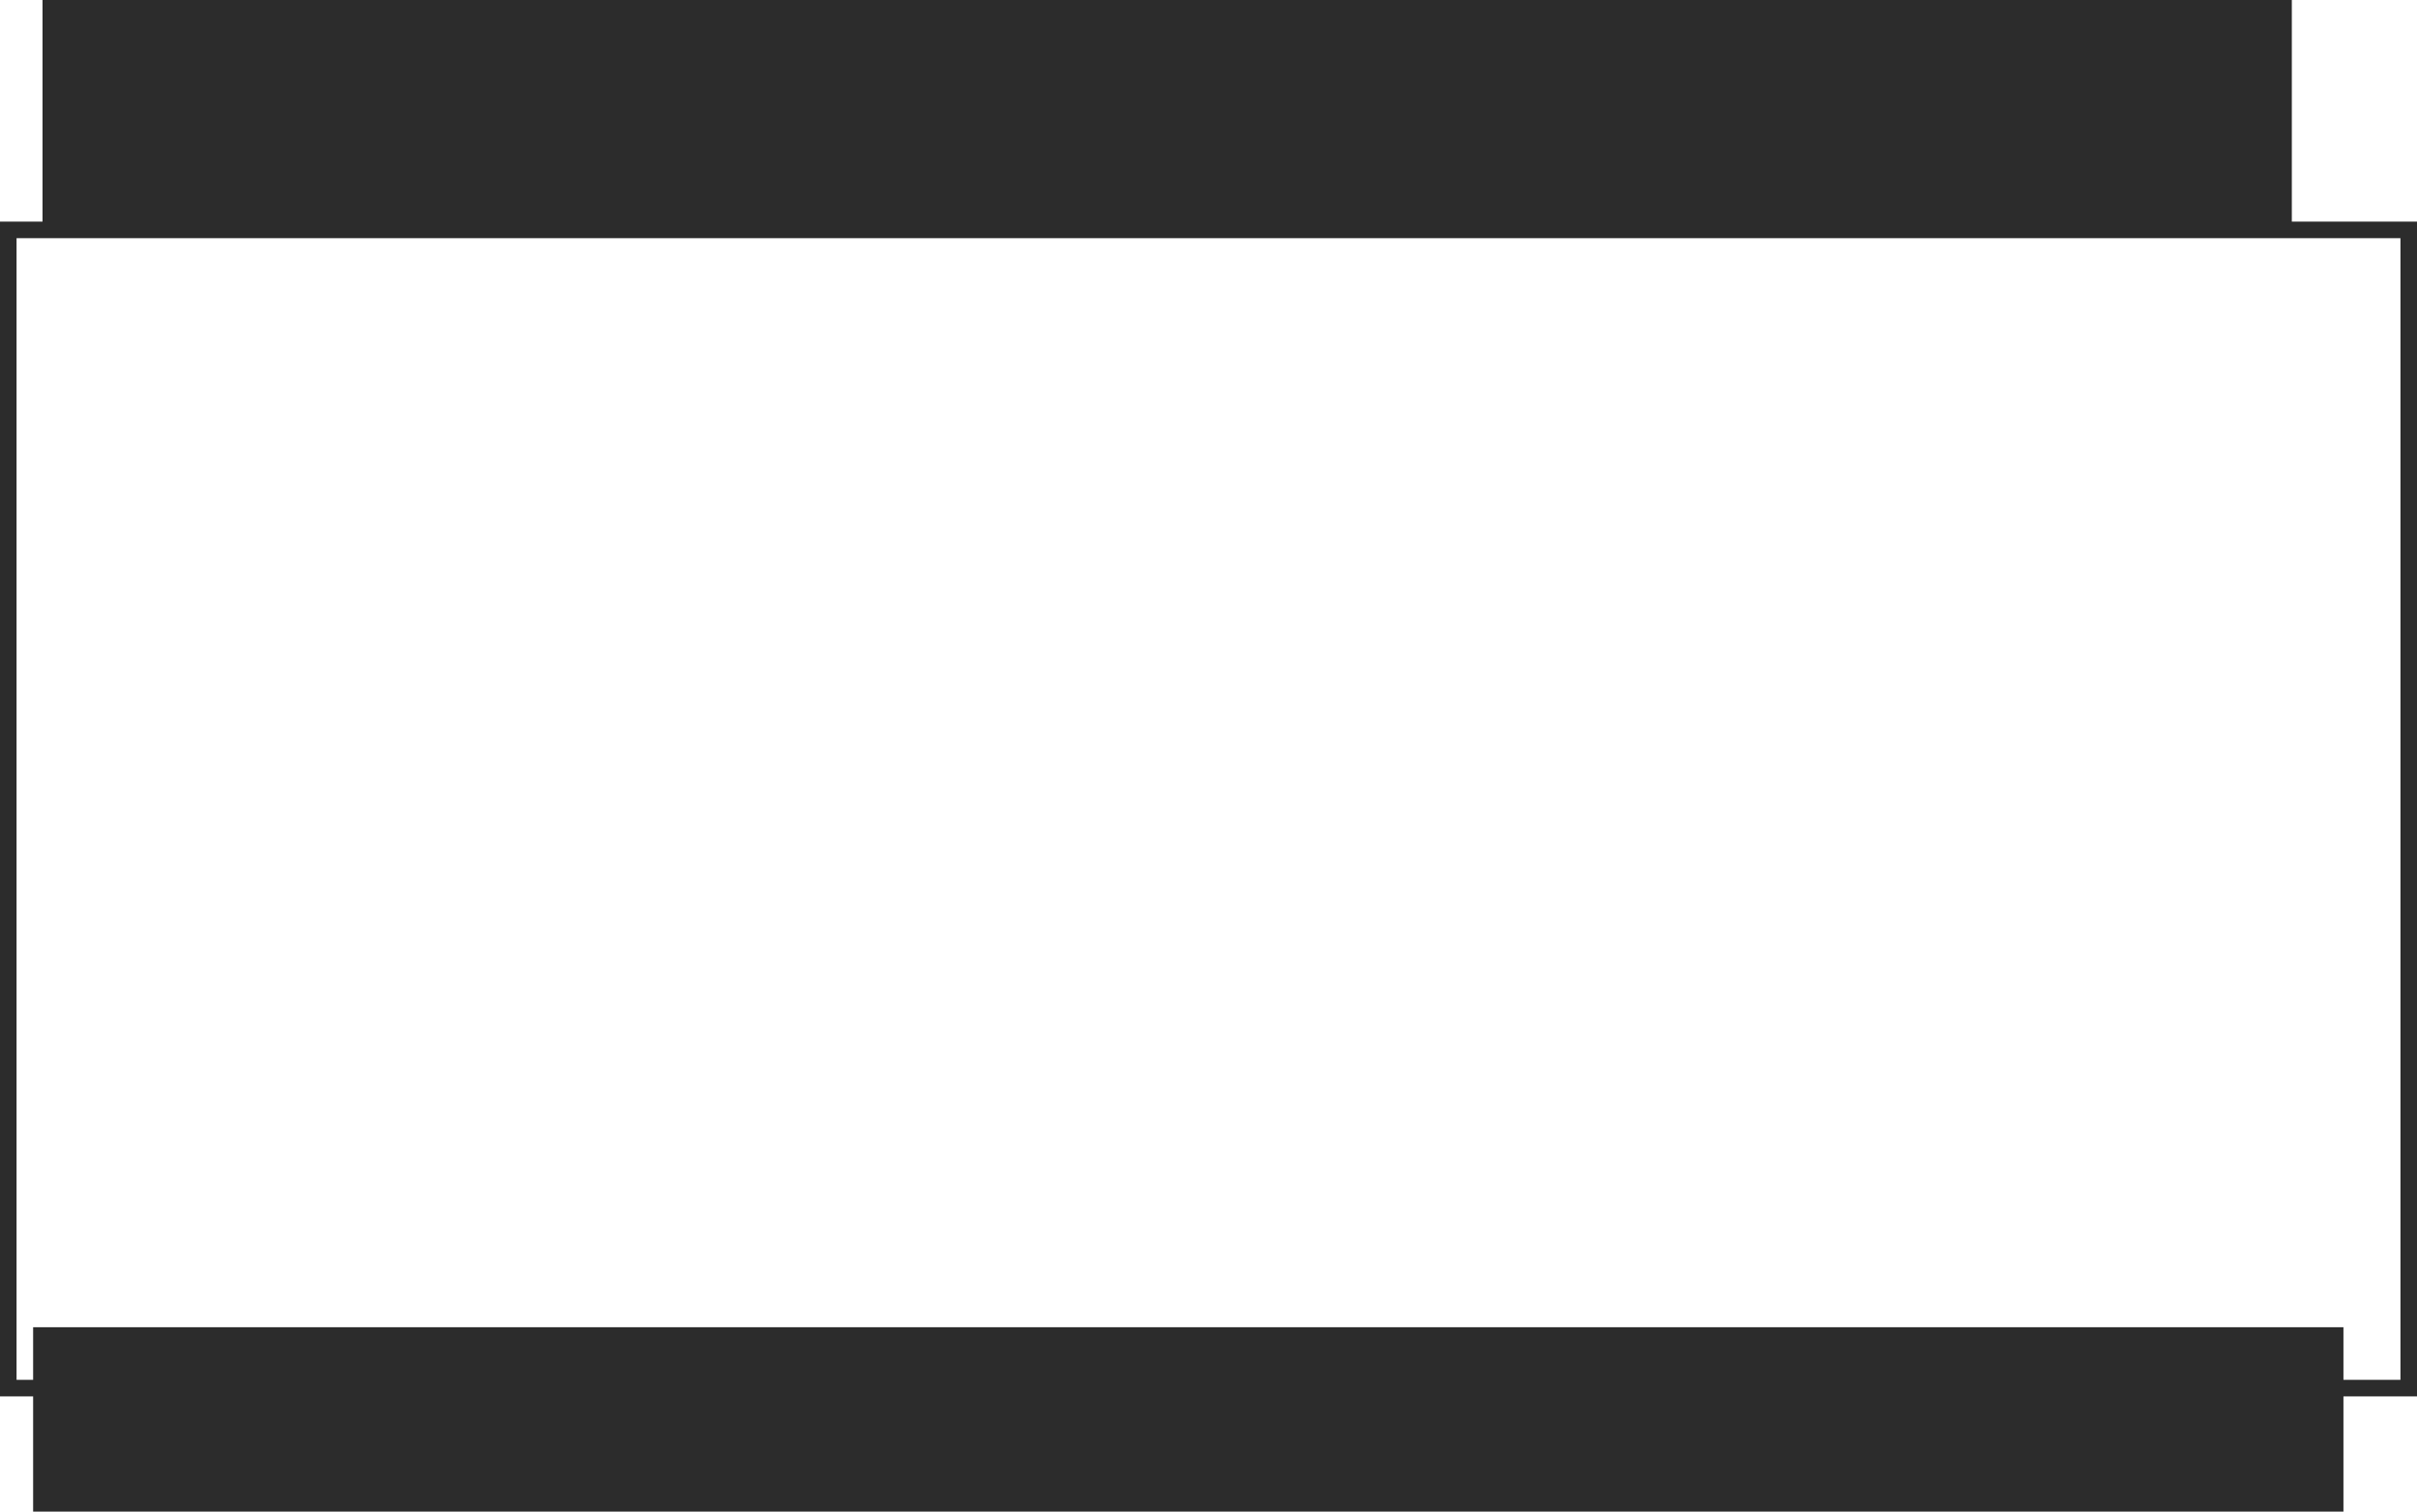 <svg version="1.1" xmlns="http://www.w3.org/2000/svg" xmlns:xlink="http://www.w3.org/1999/xlink" width="730" height="456.571" viewBox="0,0,730,456.571"><g transform="translate(35.5,31.611)"><g data-paper-data="{&quot;isPaintingLayer&quot;:true}" fill-rule="nonzero" stroke-linecap="butt" stroke-linejoin="miter" stroke-miterlimit="10" stroke-dasharray="" stroke-dashoffset="0" style="mix-blend-mode: normal"><path d="M-33,387.656v-349.829h725v349.829z" fill="none" stroke="#2c2c2c" stroke-width="5"/><path d="M339.448,23.06v-37.234c0,0 69.072,0 89.883,0c5.827,0 11.189,5.281 11.189,9.171c0,3.254 0,9.814 0,15.774c0,6.502 -4.771,12.289 -10.088,12.289c-20.075,0 -90.984,0 -90.984,0z" fill="#2b2b2b" stroke="none" stroke-width="0"/><path d="M344.226,21.842v-34.754c0,0 64.47,0 83.895,0c5.439,0 10.443,4.929 10.443,8.56c0,3.038 0,9.161 0,14.723c0,6.069 -4.453,11.47 -9.416,11.47c-18.737,0 -84.922,0 -84.922,0z" fill="#252525" stroke="none" stroke-width="0"/><path d="M-22.995,422.46v-50.691h692.78v50.691z" fill="#2c2c2c" stroke="#2c2c2c" stroke-width="5"/><path d="M-20.154,36.678v-65.79h674.347v65.79z" fill="#2c2c2c" stroke="#2c2c2c" stroke-width="5"/></g></g></svg>